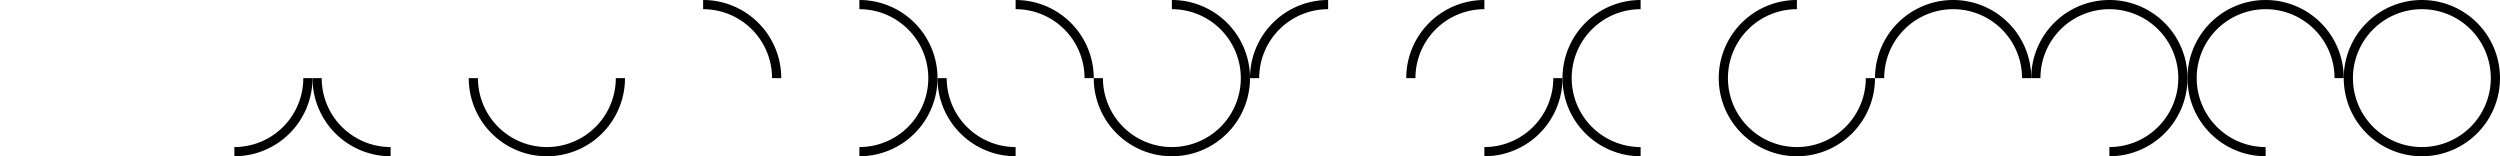 <?xml version="1.0" encoding="UTF-8" standalone="no"?>
<!-- Created with Inkscape (http://www.inkscape.org/) -->

<svg
   xmlns:dc="http://purl.org/dc/elements/1.1/"
   xmlns:cc="http://creativecommons.org/ns#"
   xmlns:rdf="http://www.w3.org/1999/02/22-rdf-syntax-ns#"
   xmlns:svg="http://www.w3.org/2000/svg"
   xmlns="http://www.w3.org/2000/svg"
   xmlns:sodipodi="http://sodipodi.sourceforge.net/DTD/sodipodi-0.dtd"
   xmlns:inkscape="http://www.inkscape.org/namespaces/inkscape"
   width="1024"
   height="64"
   viewBox="0 0 1024 64"
   version="1.1"
   id="svg8"
   inkscape:version="0.92.1 r15371"
   sodipodi:docname="script2.svg">
  <defs
     id="defs2" />
  <sodipodi:namedview
     id="base"
     pagecolor="#ffffff"
     bordercolor="#666666"
     borderopacity="1.0"
     inkscape:pageopacity="0.0"
     inkscape:pageshadow="2"
     inkscape:zoom="2"
     inkscape:cx="173.45314"
     inkscape:cy="8.3771717"
     inkscape:document-units="px"
     inkscape:current-layer="layer1"
     showgrid="true"
     units="px"
     objecttolerance="10000"
     inkscape:window-width="1366"
     inkscape:window-height="741"
     inkscape:window-x="0"
     inkscape:window-y="27"
     inkscape:window-maximized="1"
     gridtolerance="10000"
     inkscape:measure-start="0,0"
     inkscape:measure-end="0,0">
    <inkscape:grid
       type="xygrid"
       id="grid4485"
       spacingx="32"
       spacingy="32" />
  </sodipodi:namedview>
  <g
     inkscape:label="Layer 1"
     inkscape:groupmode="layer"
     id="layer1"
     transform="translate(0,-280.067)">
    <path
       style="fill:#000000;fill-opacity:1;stroke:#000000;stroke-width:2;stroke-linecap:square;stroke-linejoin:miter;stroke-miterlimit:4;stroke-dasharray:none;stroke-opacity:0;paint-order:markers stroke fill"
       d="M 124.234 32 A 28.235 28.235 0 0 1 96 60.234 L 96 64 A 32 32 0 0 0 128 32 L 124.234 32 z "
       transform="translate(0,280.067)"
       id="path4489" />
    <path
       style="fill:#000000;fill-opacity:1;stroke:#000000;stroke-width:2;stroke-linecap:square;stroke-linejoin:miter;stroke-miterlimit:4;stroke-dasharray:none;stroke-opacity:0;paint-order:markers stroke fill"
       d="M 128 32 A 32 32 0 0 0 160 64 L 160 60.234 A 28.235 28.235 0 0 1 131.766 32 L 128 32 z "
       transform="translate(0,280.067)"
       id="path4489-6" />
    <path
       style="fill:#000000;fill-opacity:1;stroke:#000000;stroke-width:2;stroke-linecap:square;stroke-linejoin:miter;stroke-miterlimit:4;stroke-dasharray:none;stroke-opacity:0;paint-order:markers stroke fill"
       d="M 288 0 L 288 3.766 A 28.235 28.235 0 0 1 316.234 32 L 320 32 A 32 32 0 0 0 288 0 z "
       transform="translate(0,280.067)"
       id="path4489-6-6" />
    <path
       style="fill:#000000;fill-opacity:1;stroke:#000000;stroke-width:2;stroke-linecap:square;stroke-linejoin:miter;stroke-miterlimit:4;stroke-dasharray:none;stroke-opacity:0;paint-order:markers stroke fill"
       d="M 352 0 L 352 3.766 A 28.235 28.235 0 0 1 380.234 32 A 28.235 28.235 0 0 1 352 60.234 L 352 64 A 32 32 0 0 0 384 32 A 32 32 0 0 0 352 0 z "
       transform="translate(0,280.067)"
       id="path4489-2" />
    <path
       style="fill:#000000;fill-opacity:1;stroke:#000000;stroke-width:2;stroke-linecap:square;stroke-linejoin:miter;stroke-miterlimit:4;stroke-dasharray:none;stroke-opacity:0;paint-order:markers stroke fill"
       d="M 416 0 L 416 3.766 A 28.235 28.235 0 0 1 444.234 32 L 448 32 A 32 32 0 0 0 416 0 z M 384 32 A 32 32 0 0 0 416 64 L 416 60.234 A 28.235 28.235 0 0 1 387.766 32 L 384 32 z "
       transform="translate(0,280.067)"
       id="path4489-6-61" />
    <path
       style="fill:#000000;fill-opacity:1;stroke:#000000;stroke-width:2;stroke-linecap:square;stroke-linejoin:miter;stroke-miterlimit:4;stroke-dasharray:none;stroke-opacity:0;paint-order:markers stroke fill"
       d="M 480 0 L 480 3.766 A 28.235 28.235 0 0 1 508.234 32 A 28.235 28.235 0 0 1 480 60.234 A 28.235 28.235 0 0 1 451.766 32 L 448 32 A 32 32 0 0 0 480 64 A 32 32 0 0 0 512 32 A 32 32 0 0 0 480 0 z "
       transform="translate(0,280.067)"
       id="path4489-0-8" />
    <path
       style="fill:#000000;fill-opacity:1;stroke:#000000;stroke-width:2;stroke-linecap:square;stroke-linejoin:miter;stroke-miterlimit:4;stroke-dasharray:none;stroke-opacity:0;paint-order:markers stroke fill"
       d="M 544 0 A 32 32 0 0 0 512 32 L 515.766 32 A 28.235 28.235 0 0 1 544 3.766 L 544 0 z "
       transform="translate(0,280.067)"
       id="path4489-6-6-7" />
    <path
       style="fill:#000000;fill-opacity:1;stroke:#000000;stroke-width:2;stroke-linecap:square;stroke-linejoin:miter;stroke-miterlimit:4;stroke-dasharray:none;stroke-opacity:0;paint-order:markers stroke fill"
       d="M 608 0 A 32 32 0 0 0 576 32 L 579.766 32 A 28.235 28.235 0 0 1 608 3.766 L 608 0 z M 636.234 32 A 28.235 28.235 0 0 1 608 60.234 L 608 64 A 32 32 0 0 0 640 32 L 636.234 32 z "
       transform="translate(0,280.067)"
       id="path4489-9" />
    <path
       style="fill:#000000;fill-opacity:1;stroke:#000000;stroke-width:2;stroke-linecap:square;stroke-linejoin:miter;stroke-miterlimit:4;stroke-dasharray:none;stroke-opacity:0;paint-order:markers stroke fill"
       d="m 736,280.067 a 32,32 0 0 0 -32,32 32,32 0 0 0 32,32 32,32 0 0 0 32,-32 h -3.766 A 28.235,28.235 0 0 1 736,340.301 28.235,28.235 0 0 1 707.766,312.067 28.235,28.235 0 0 1 736,283.832 Z"
       id="path4489-6-2"
       inkscape:connector-curvature="0" />
    <path
       style="fill:#000000;fill-opacity:1;stroke:#000000;stroke-width:2;stroke-linecap:square;stroke-linejoin:miter;stroke-miterlimit:4;stroke-dasharray:none;stroke-opacity:0;paint-order:markers stroke fill"
       d="m 800,280.067 a 32,32 0 0 0 -32,32 h 3.766 A 28.235,28.235 0 0 1 800,283.832 28.235,28.235 0 0 1 828.234,312.067 H 832 a 32,32 0 0 0 -32,-32 z"
       id="path4489-0-0"
       inkscape:connector-curvature="0" />
    <path
       style="fill:#000000;fill-opacity:1;stroke:#000000;stroke-width:2;stroke-linecap:square;stroke-linejoin:miter;stroke-miterlimit:4;stroke-dasharray:none;stroke-opacity:0;paint-order:markers stroke fill"
       d="m 864,280.067 a 32,32 0 0 0 -32,32 h 3.766 A 28.235,28.235 0 0 1 864,283.832 28.235,28.235 0 0 1 892.234,312.067 28.235,28.235 0 0 1 864,340.301 v 3.766 a 32,32 0 0 0 32,-32 32,32 0 0 0 -32,-32 z"
       id="path4489-6-6-2"
       inkscape:connector-curvature="0" />
    <path
       style="fill:#000000;fill-opacity:1;stroke:#000000;stroke-width:2;stroke-linecap:square;stroke-linejoin:miter;stroke-miterlimit:4;stroke-dasharray:none;stroke-opacity:0;paint-order:markers stroke fill"
       d="M 928 0 A 32 32 0 0 0 896 32 A 32 32 0 0 0 928 64 L 928 60.234 A 28.235 28.235 0 0 1 899.766 32 A 28.235 28.235 0 0 1 928 3.766 A 28.235 28.235 0 0 1 956.234 32 L 960 32 A 32 32 0 0 0 928 0 z "
       transform="translate(0,280.067)"
       id="path4489-2-3" />
    <path
       inkscape:connector-curvature="0"
       style="fill:#000000;fill-opacity:1;stroke:#000000;stroke-width:2;stroke-linecap:square;stroke-linejoin:miter;stroke-miterlimit:4;stroke-dasharray:none;stroke-opacity:0;paint-order:markers stroke fill"
       d="m 992,280.067 a 32,32 0 0 0 -32,32 32,32 0 0 0 32,32 32,32 0 0 0 32,-32 32,32 0 0 0 -32,-32 z m 0,3.766 a 28.235,28.235 0 0 1 28.234,28.234 A 28.235,28.235 0 0 1 992,340.301 28.235,28.235 0 0 1 963.766,312.067 28.235,28.235 0 0 1 992,283.832 Z"
       id="path4489-6-61-7" />
    <path
       inkscape:connector-curvature="0"
       style="fill:#000000;fill-opacity:1;stroke:#000000;stroke-width:2;stroke-linecap:square;stroke-linejoin:miter;stroke-miterlimit:4;stroke-dasharray:none;stroke-opacity:0;paint-order:markers stroke fill"
       d="m 192,312.067 a 32,32 0 0 0 32,32 32,32 0 0 0 32,-32 h -3.766 A 28.235,28.235 0 0 1 224,340.301 28.235,28.235 0 0 1 195.766,312.067 Z"
       id="path4489-22" />
    <path
       style="fill:#000000;fill-opacity:1;stroke:#000000;stroke-width:2;stroke-linecap:square;stroke-linejoin:miter;stroke-miterlimit:4;stroke-dasharray:none;stroke-opacity:0;paint-order:markers stroke fill"
       d="M 672 0 A 32 32 0 0 0 640 32 A 32 32 0 0 0 672 64 L 672 60.234 A 28.235 28.235 0 0 1 643.766 32 A 28.235 28.235 0 0 1 672 3.766 L 672 0 z "
       transform="translate(0,280.067)"
       id="path4489-6-2-8" />
  </g>
</svg>
